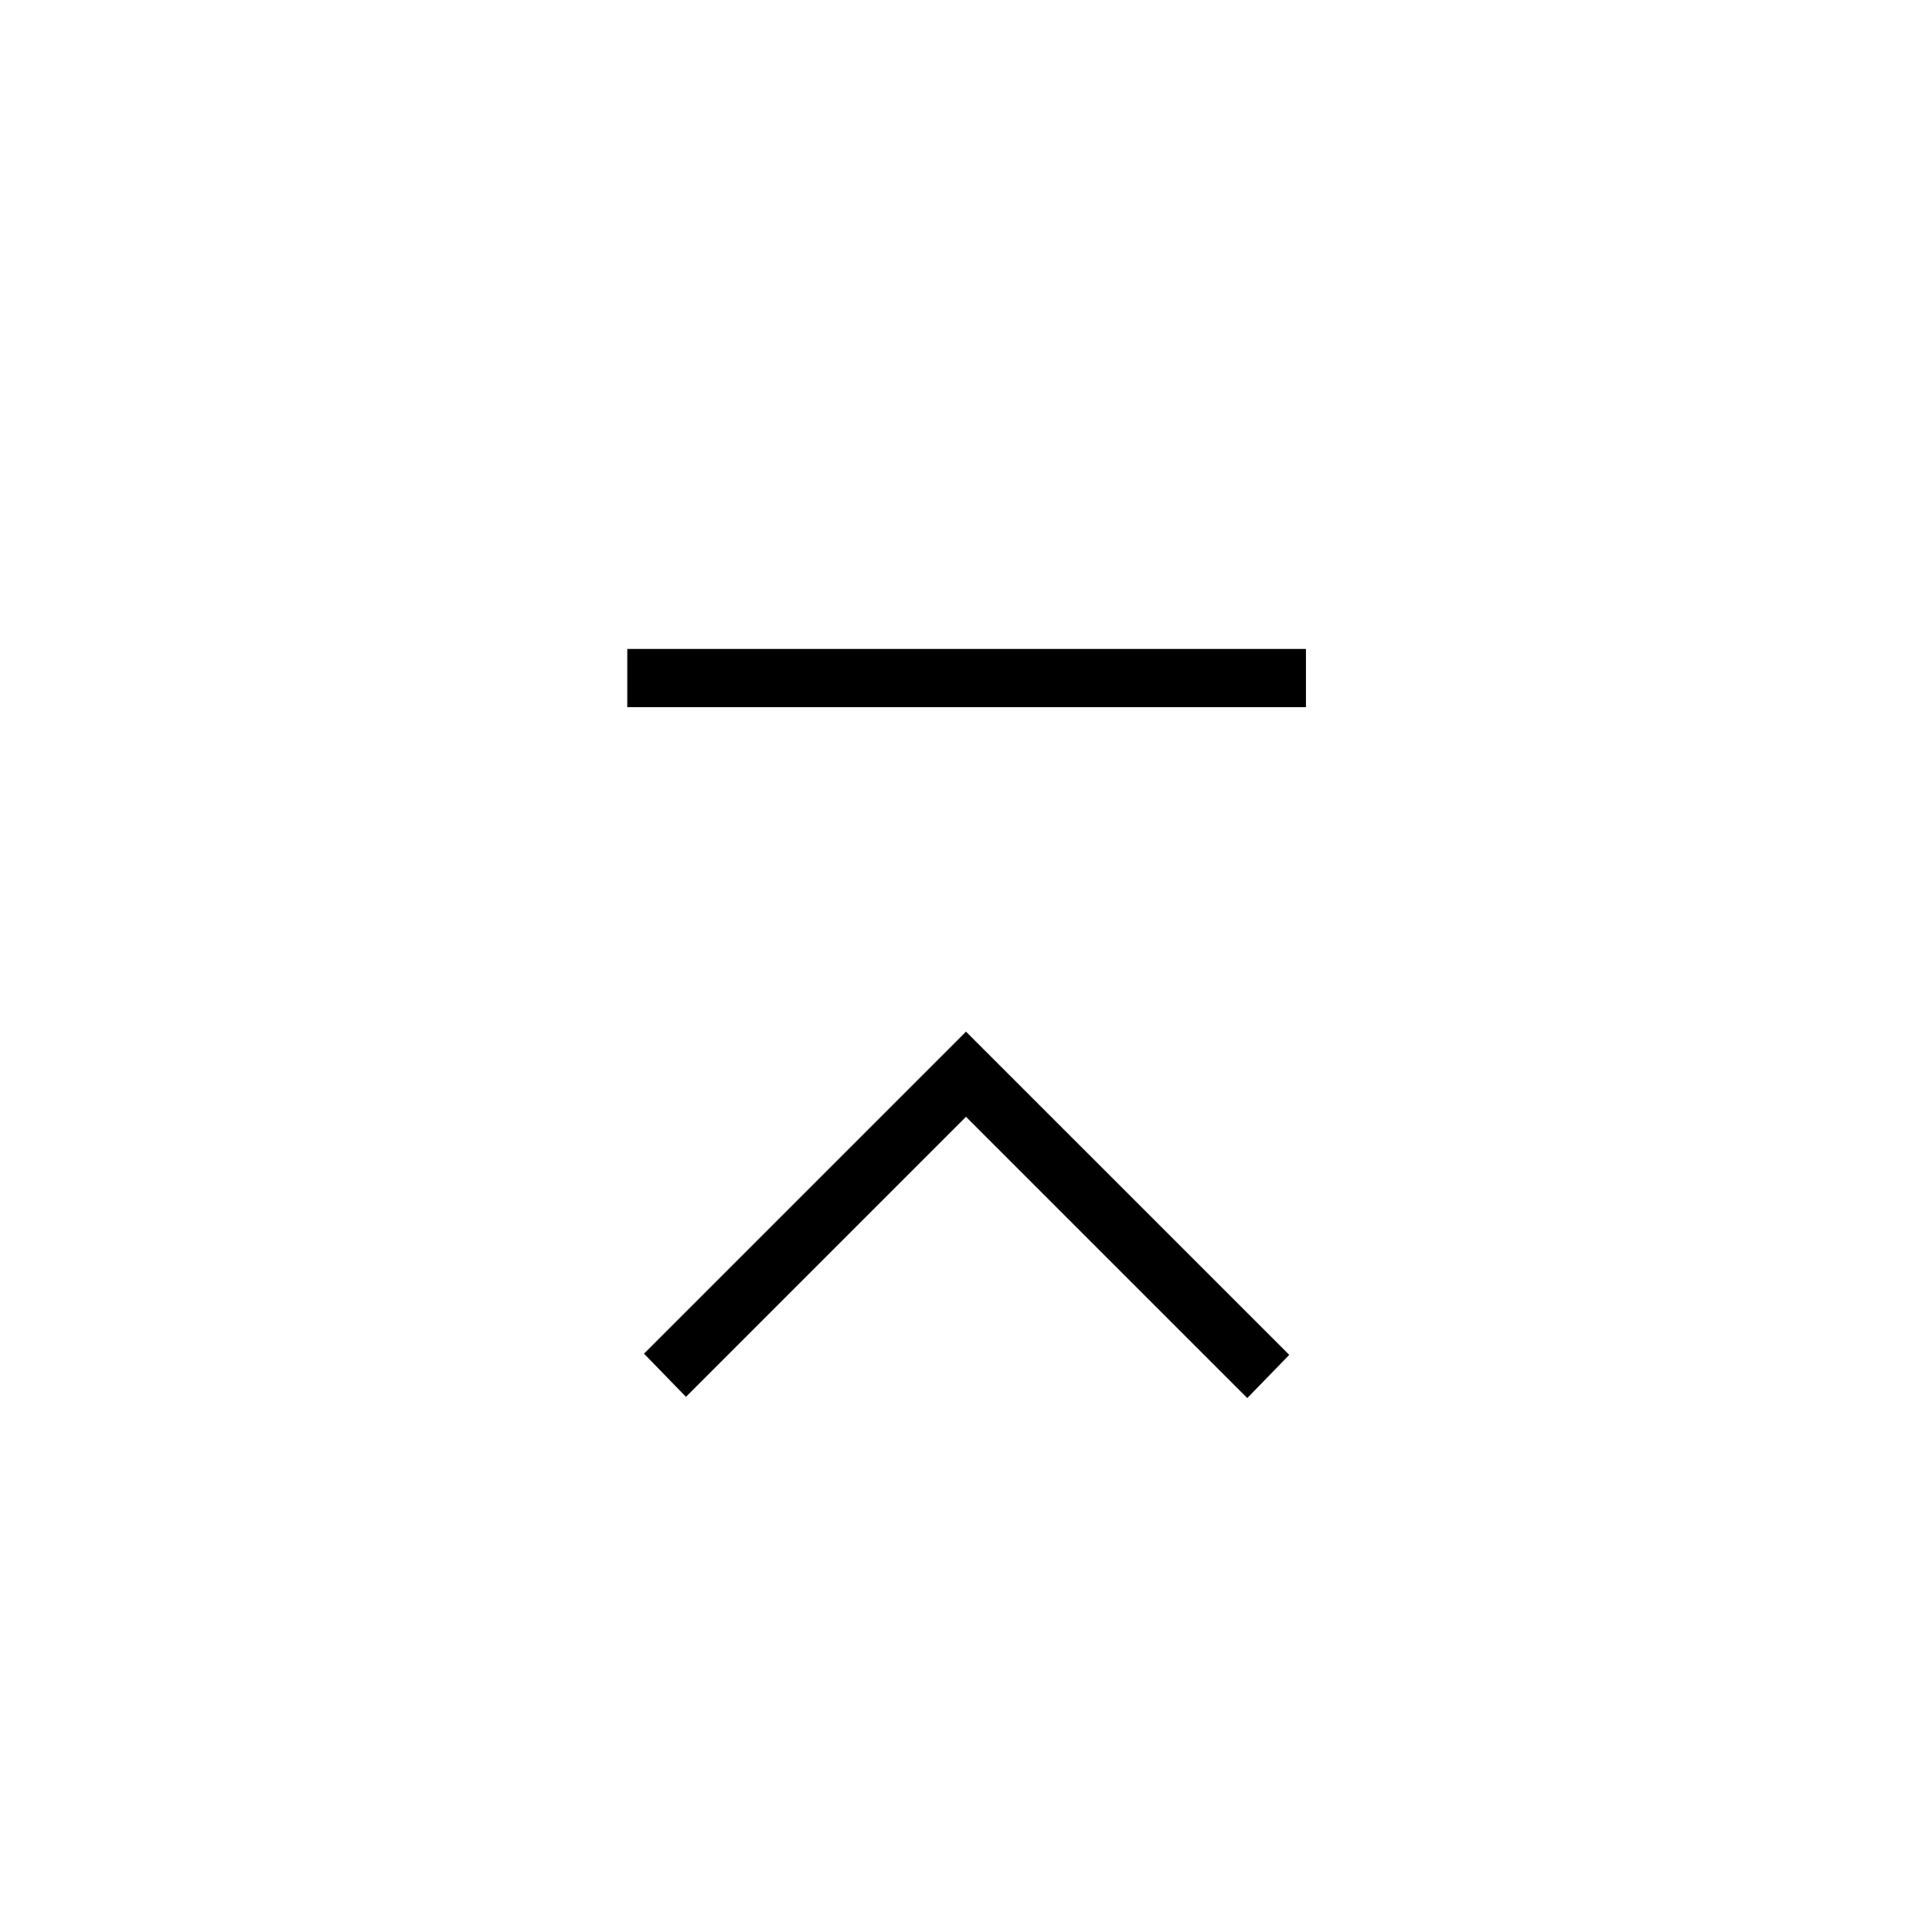 <svg xmlns="http://www.w3.org/2000/svg" height="20" viewBox="0 -960 960 960" width="20"><path d="M311.69-608.62v-28.92h337.23v28.92H311.69Zm29.16 342.7L320-287.38l160-160 160.62 160.61-20.85 21.46L480-405.08 340.85-265.92Z"/></svg>